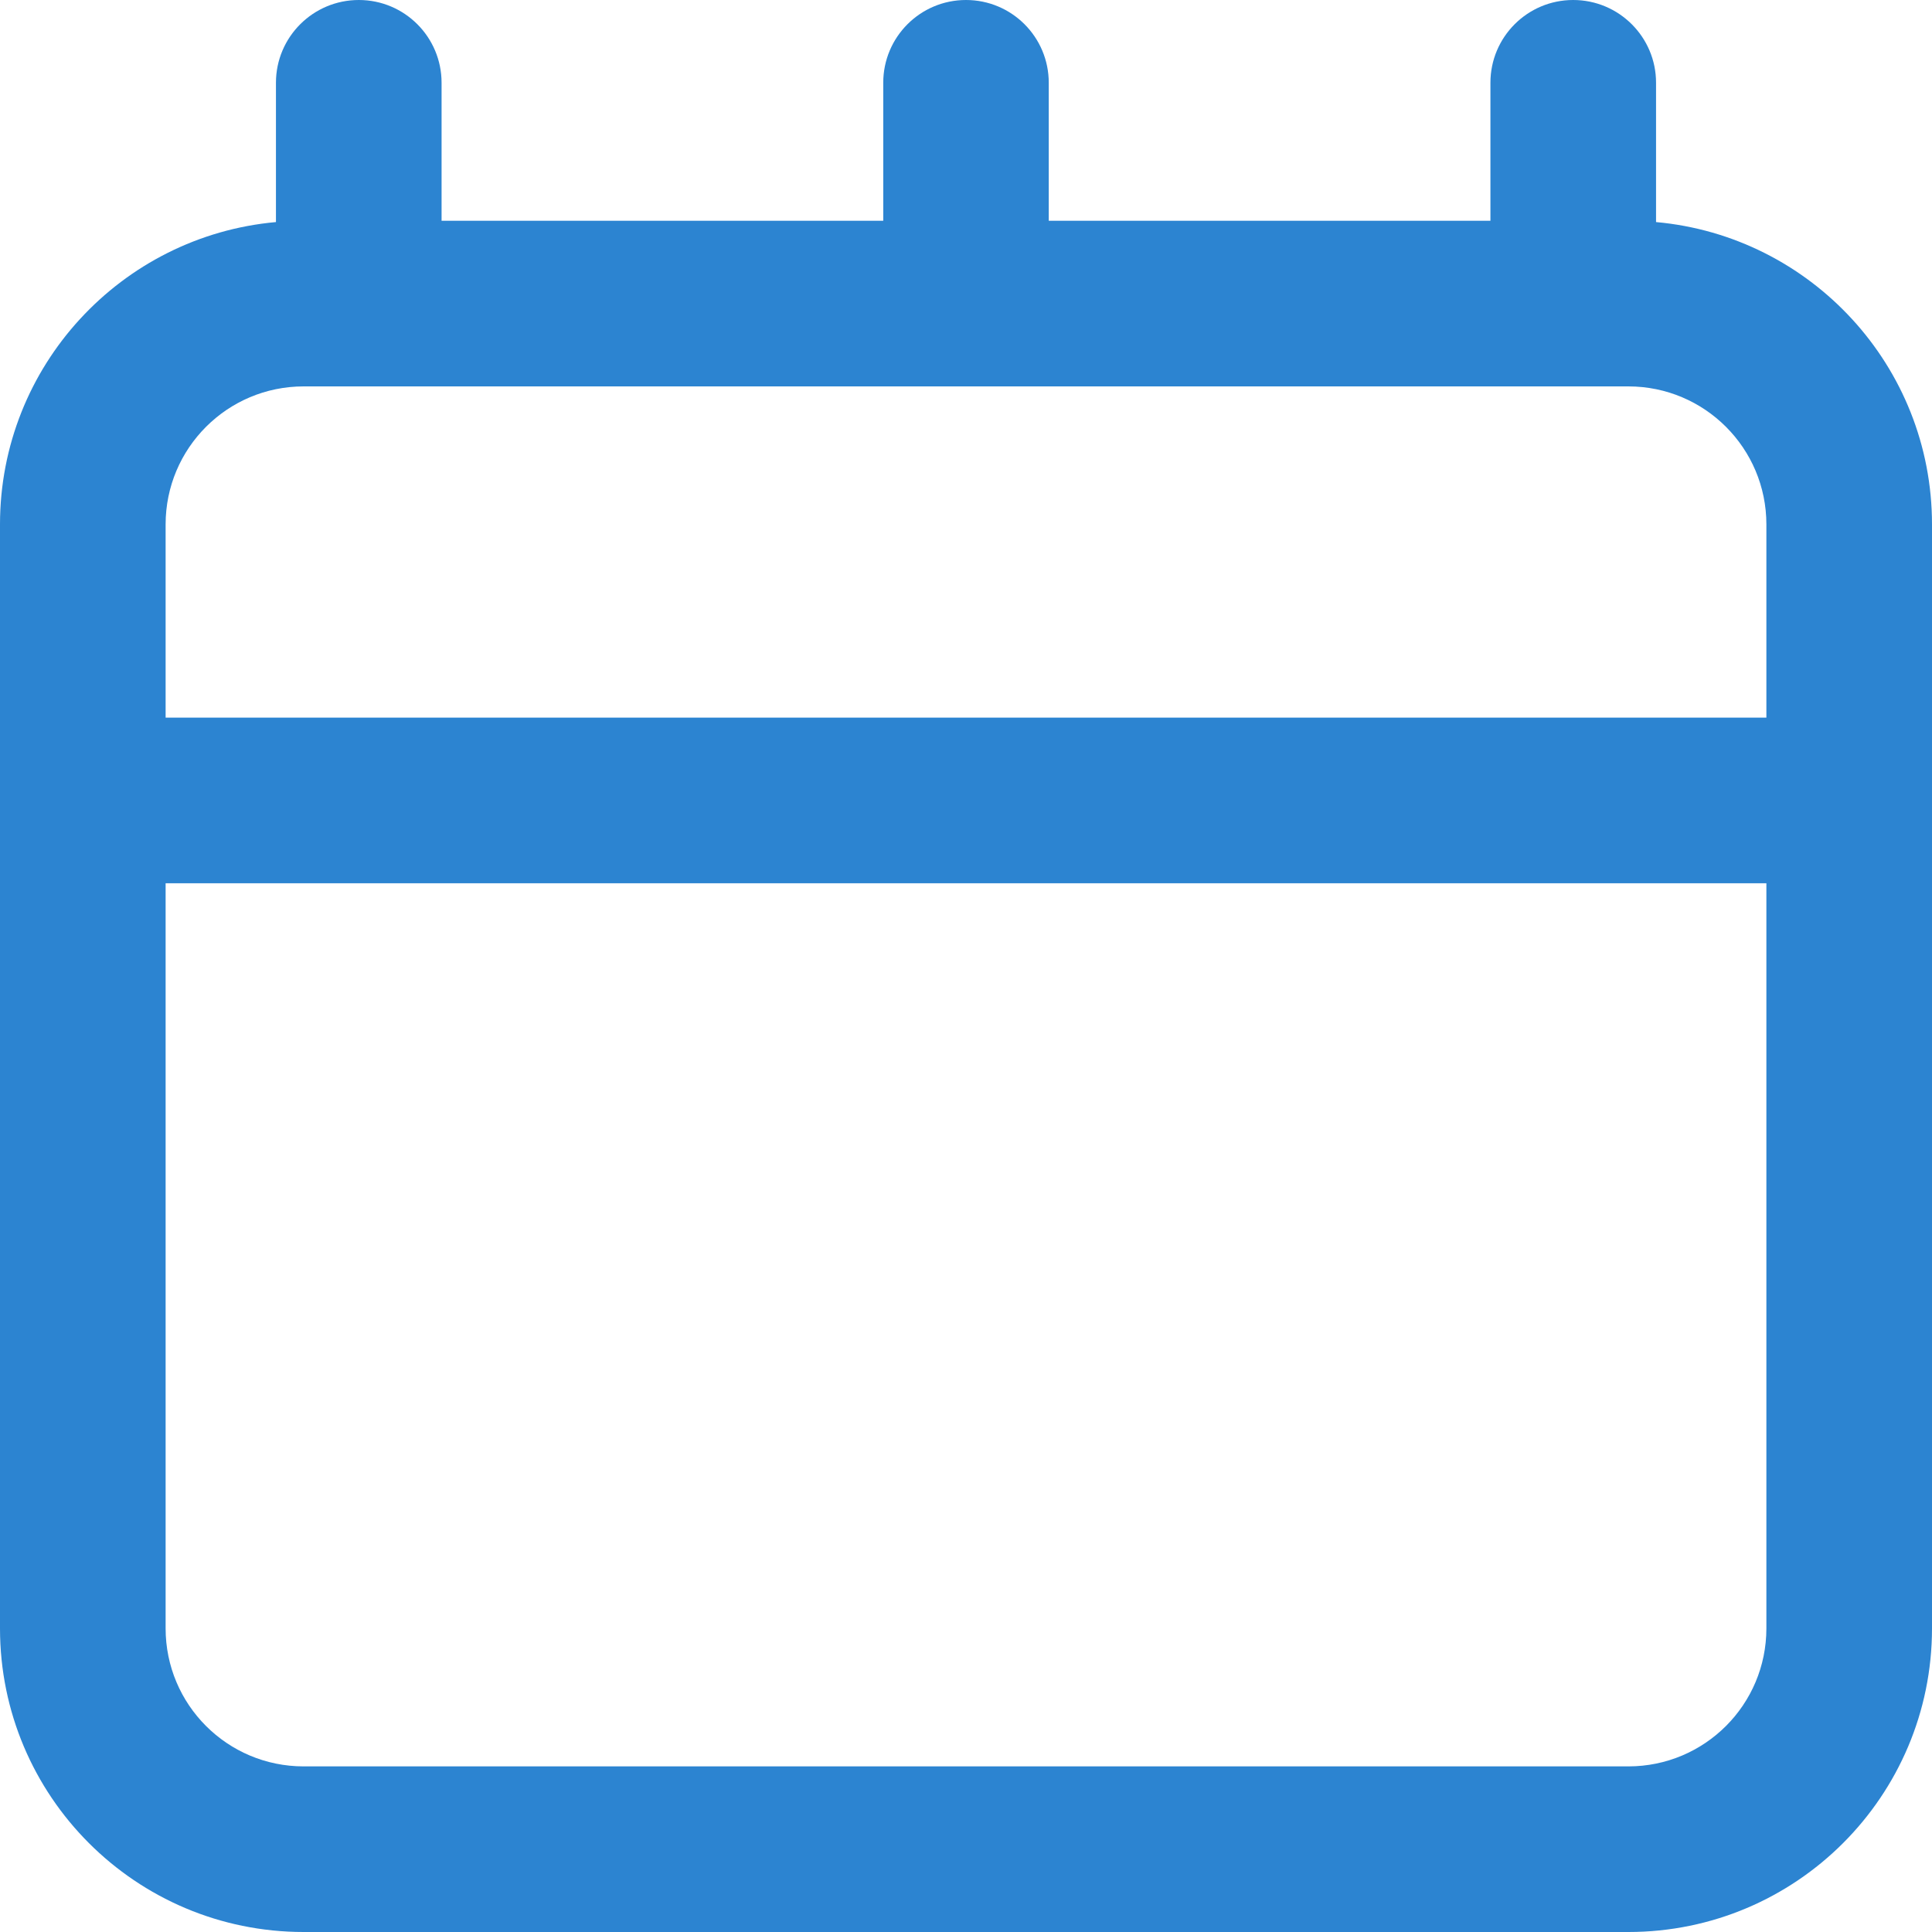 <svg width="18" height="18" viewBox="0 0 18 18" fill="none" xmlns="http://www.w3.org/2000/svg">
<path fill-rule="evenodd" clip-rule="evenodd" d="M13.886 2.057H9.771V0.771C9.771 0.345 9.426 0 9 0C8.574 0 8.229 0.345 8.229 0.771V2.057H4.114V0.771C4.114 0.345 3.769 0 3.343 0C2.917 0 2.571 0.345 2.571 0.771V2.069C1.13 2.199 0 3.41 0 4.886V6.686V8.229V15.171C0 16.734 1.266 18 2.829 18H15.171C16.734 18 18 16.734 18 15.171V8.229V6.686V4.886C18 3.41 16.87 2.199 15.429 2.069V0.771C15.429 0.345 15.083 0 14.657 0C14.231 0 13.886 0.345 13.886 0.771V2.057ZM3.343 3.6L2.829 3.6C2.118 3.6 1.543 4.176 1.543 4.886V6.686H16.457V4.886C16.457 4.176 15.882 3.6 15.171 3.6L14.657 3.6H9H3.343ZM1.543 15.171V8.229H16.457V15.171C16.457 15.882 15.882 16.457 15.171 16.457H2.829C2.118 16.457 1.543 15.882 1.543 15.171Z" fill="#2C84D1"/>
</svg>
